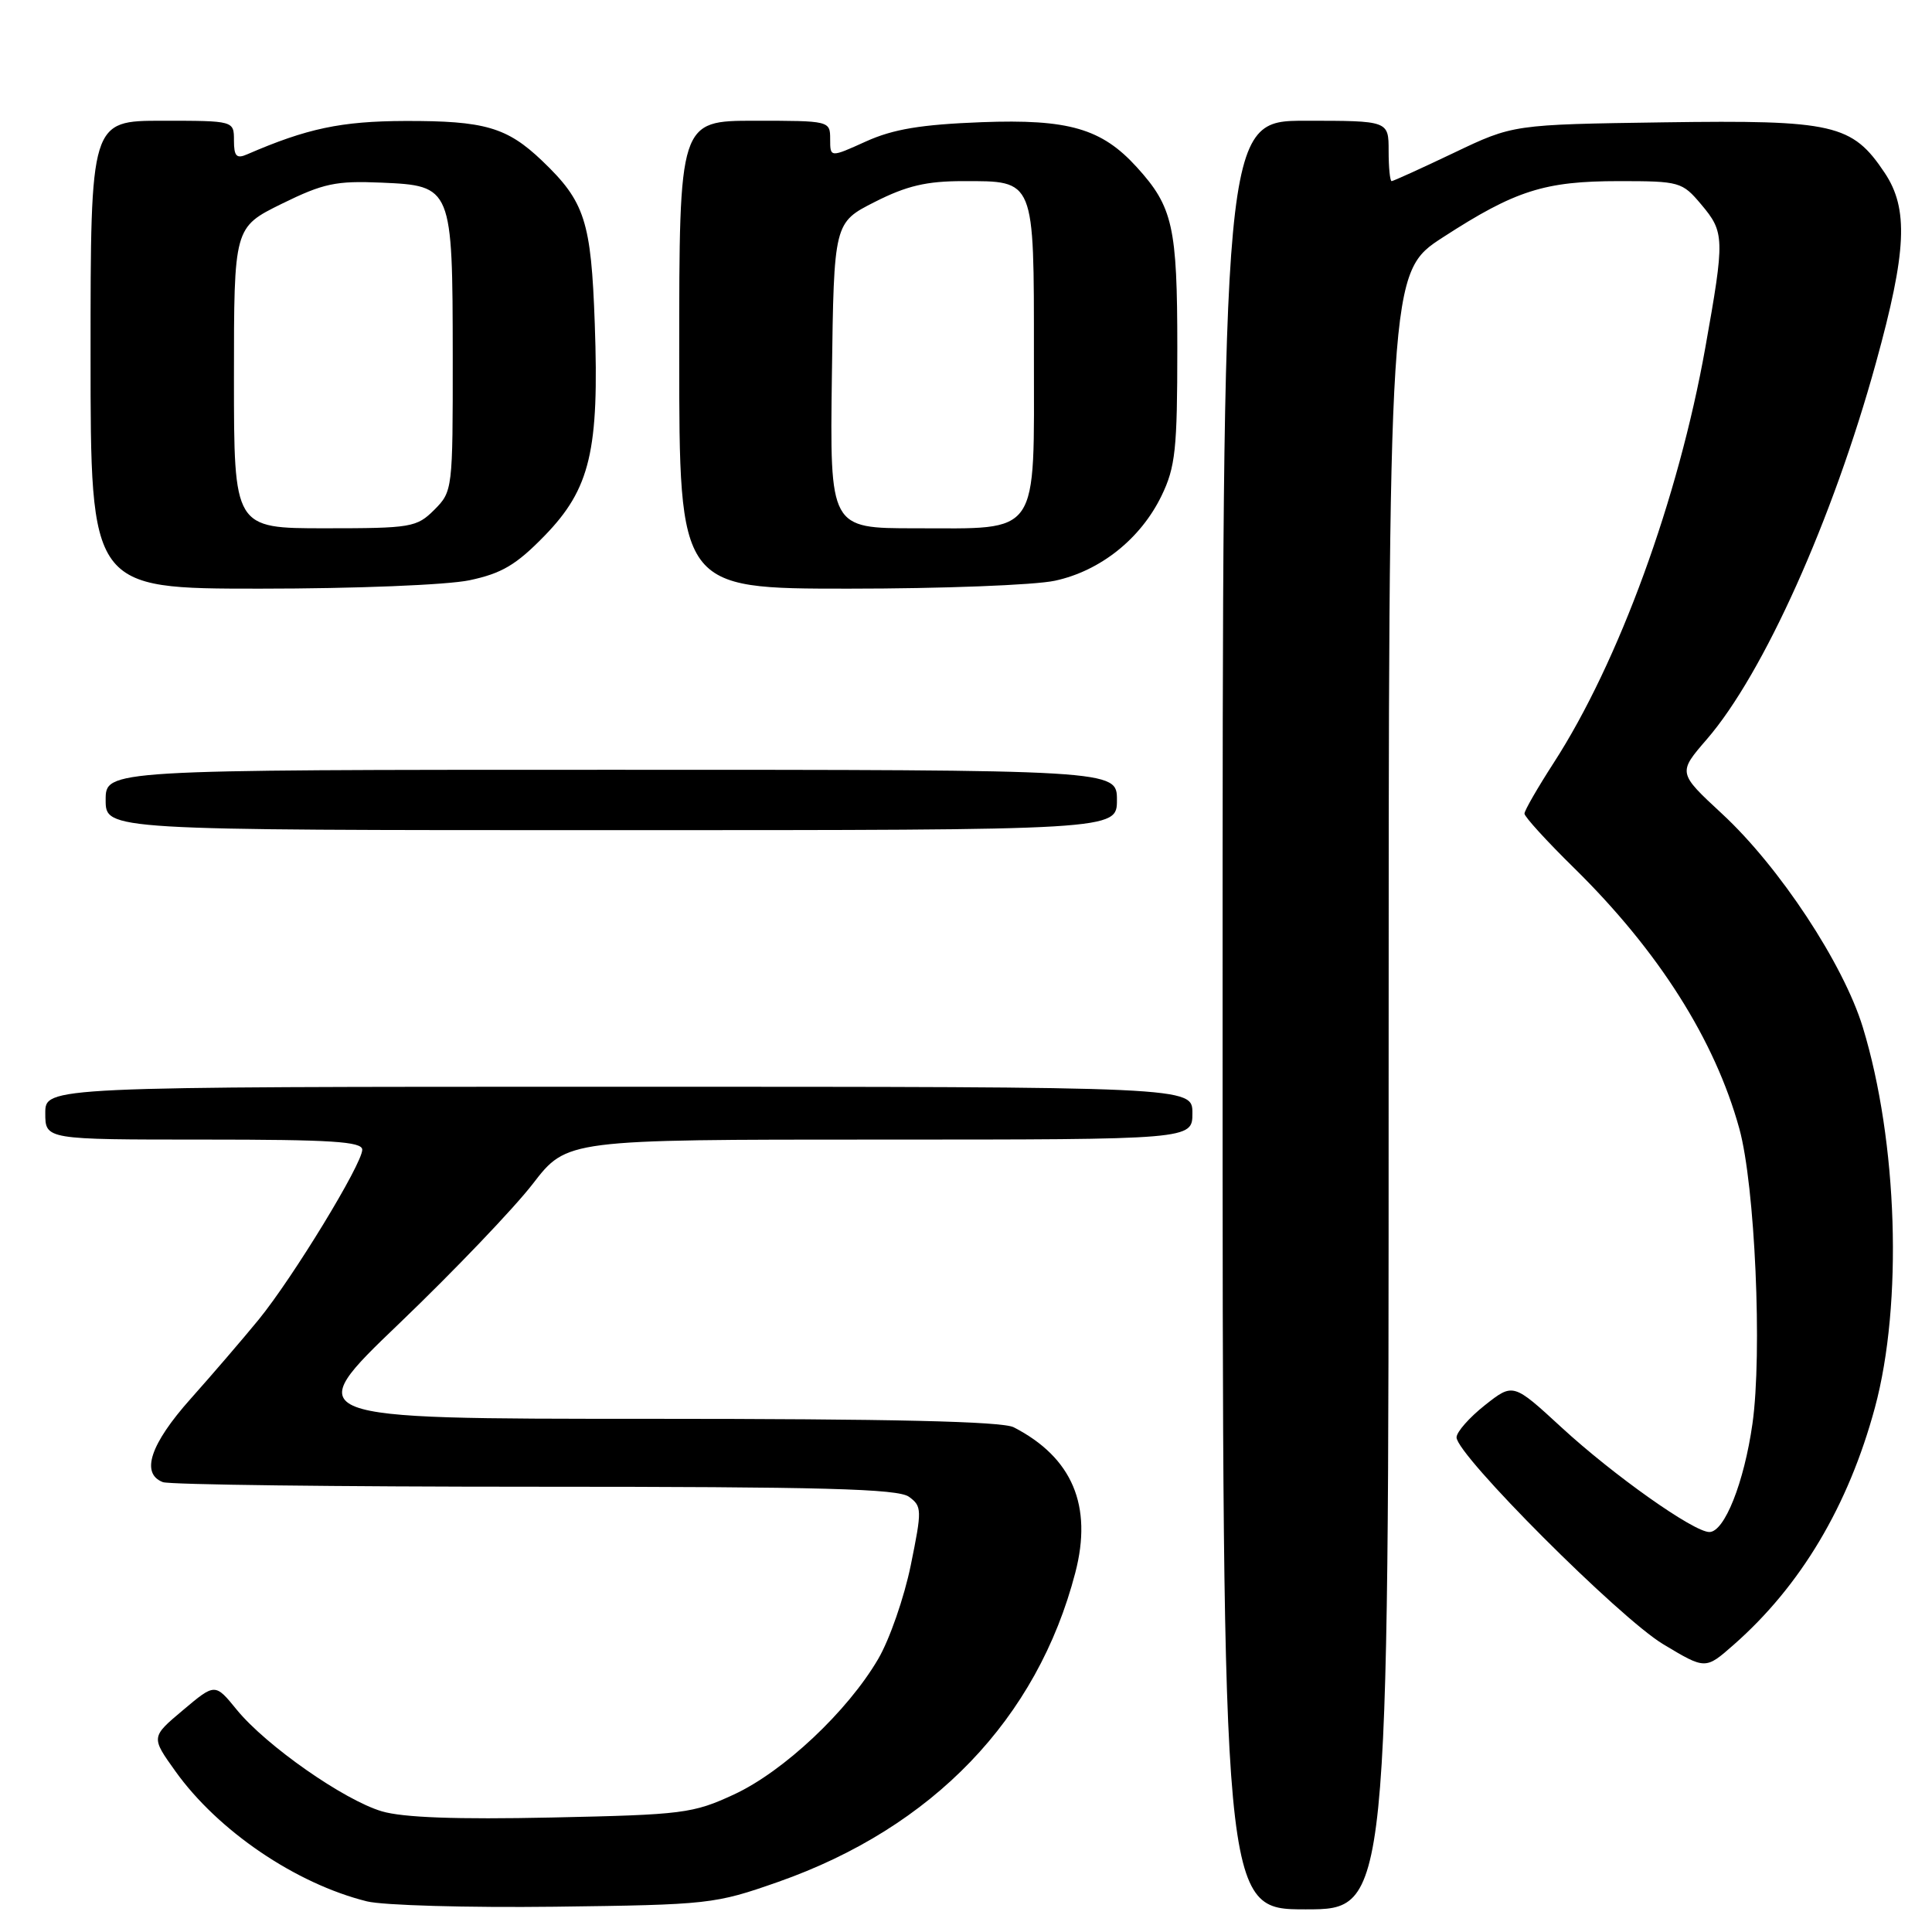 <?xml version="1.0" encoding="UTF-8" standalone="no"?>
<!DOCTYPE svg PUBLIC "-//W3C//DTD SVG 1.1//EN" "http://www.w3.org/Graphics/SVG/1.1/DTD/svg11.dtd" >
<svg xmlns="http://www.w3.org/2000/svg" xmlns:xlink="http://www.w3.org/1999/xlink" version="1.1" viewBox="0 0 256 256">
 <g >
 <path fill="currentColor"
d=" M 103.12 249.36 C 123.60 242.16 137.44 227.76 142.48 208.40 C 144.80 199.51 142.09 193.12 134.32 189.12 C 132.79 188.34 118.12 188.00 85.93 188.00 C 39.72 188.00 39.72 188.00 52.92 175.35 C 60.17 168.40 68.13 160.07 70.61 156.85 C 75.12 151.00 75.12 151.00 116.56 151.00 C 158.00 151.00 158.00 151.00 158.00 147.50 C 158.00 144.00 158.00 144.00 82.00 144.00 C 6.00 144.00 6.00 144.00 6.00 147.50 C 6.00 151.00 6.00 151.00 27.00 151.00 C 43.89 151.00 48.00 151.26 48.00 152.34 C 48.00 154.23 38.80 169.31 34.28 174.85 C 32.20 177.39 28.14 182.12 25.25 185.36 C 19.91 191.35 18.61 195.25 21.58 196.39 C 22.45 196.73 44.64 197.00 70.89 197.00 C 109.03 197.00 118.98 197.27 120.44 198.33 C 122.17 199.59 122.18 200.05 120.68 207.41 C 119.81 211.67 117.87 217.26 116.36 219.83 C 112.30 226.77 103.82 234.73 97.27 237.77 C 91.81 240.30 90.52 240.46 73.10 240.83 C 60.48 241.10 53.41 240.84 50.60 240.01 C 45.55 238.51 35.26 231.30 31.38 226.56 C 28.50 223.02 28.50 223.02 24.25 226.60 C 20.00 230.17 20.00 230.17 23.25 234.71 C 28.89 242.60 39.20 249.60 48.62 251.94 C 50.76 252.47 61.95 252.79 73.50 252.65 C 93.99 252.39 94.71 252.31 103.12 249.36 Z  M 184.00 144.55 C 184.00 36.10 184.00 36.10 191.22 31.43 C 200.79 25.23 204.67 24.00 214.54 24.00 C 222.56 24.00 222.90 24.10 225.41 27.08 C 228.53 30.78 228.55 31.56 225.96 46.08 C 222.39 66.10 214.49 87.75 205.88 101.07 C 203.75 104.37 202.00 107.40 202.00 107.81 C 202.00 108.22 204.96 111.47 208.59 115.03 C 219.77 126.02 227.23 137.79 230.47 149.55 C 232.55 157.09 233.53 179.29 232.21 188.65 C 231.10 196.46 228.50 203.00 226.50 203.00 C 224.42 203.00 213.81 195.49 206.92 189.15 C 200.50 183.24 200.50 183.24 196.75 186.20 C 194.69 187.83 193.00 189.75 193.00 190.46 C 193.00 192.79 214.58 214.38 220.37 217.86 C 225.98 221.23 225.98 221.23 229.69 217.97 C 238.60 210.15 244.92 199.54 248.44 186.50 C 252.15 172.74 251.46 151.27 246.83 136.11 C 244.26 127.72 235.79 114.87 228.18 107.83 C 222.32 102.40 222.32 102.40 226.17 97.95 C 233.67 89.27 242.84 68.86 248.57 48.08 C 252.66 33.28 252.91 27.66 249.73 22.90 C 245.42 16.44 242.99 15.89 220.50 16.21 C 200.50 16.50 200.50 16.50 192.65 20.25 C 188.33 22.31 184.61 24.00 184.40 24.00 C 184.18 24.00 184.00 22.20 184.00 20.00 C 184.00 16.00 184.00 16.00 173.00 16.00 C 162.00 16.00 162.00 16.00 162.00 134.50 C 162.00 253.00 162.00 253.00 173.00 253.00 C 184.00 253.00 184.00 253.00 184.00 144.55 Z  M 148.00 106.00 C 148.00 102.00 148.00 102.00 81.00 102.00 C 14.00 102.00 14.00 102.00 14.00 106.00 C 14.00 110.00 14.00 110.00 81.00 110.00 C 148.00 110.00 148.00 110.00 148.00 106.00 Z  M 62.20 76.89 C 66.49 75.98 68.39 74.86 72.16 70.99 C 78.21 64.76 79.41 59.72 78.81 42.90 C 78.33 29.29 77.51 26.73 71.84 21.31 C 67.18 16.86 64.21 16.00 53.68 16.03 C 45.18 16.06 40.67 17.02 32.75 20.45 C 31.34 21.07 31.00 20.71 31.00 18.61 C 31.00 16.00 31.00 16.00 21.50 16.00 C 12.00 16.00 12.00 16.00 12.00 47.00 C 12.00 78.00 12.00 78.00 34.45 78.00 C 47.11 78.00 59.21 77.51 62.20 76.89 Z  M 139.78 76.95 C 145.79 75.66 151.15 71.39 153.91 65.69 C 155.75 61.89 156.00 59.54 156.00 46.13 C 156.00 30.02 155.42 27.42 150.63 22.15 C 145.98 17.03 141.59 15.76 130.08 16.19 C 122.03 16.50 118.36 17.11 114.75 18.74 C 110.00 20.89 110.00 20.89 110.00 18.44 C 110.00 16.01 109.94 16.00 100.00 16.00 C 90.00 16.00 90.00 16.00 90.00 47.00 C 90.00 78.00 90.00 78.00 112.45 78.00 C 124.80 78.00 137.10 77.53 139.78 76.95 Z  M 31.00 50.06 C 31.00 30.13 31.00 30.13 37.32 27.01 C 42.86 24.29 44.50 23.94 50.55 24.20 C 59.91 24.61 59.97 24.74 59.99 47.30 C 60.00 64.87 59.97 65.12 57.55 67.55 C 55.21 69.88 54.50 70.00 43.05 70.00 C 31.00 70.00 31.00 70.00 31.00 50.06 Z  M 110.23 49.75 C 110.50 29.50 110.50 29.50 115.93 26.75 C 120.13 24.62 122.77 24.00 127.61 24.00 C 137.17 24.00 137.00 23.57 137.00 47.01 C 137.00 71.39 137.95 70.00 121.26 70.00 C 109.96 70.00 109.96 70.00 110.23 49.75 Z "/>
</g>
</svg>